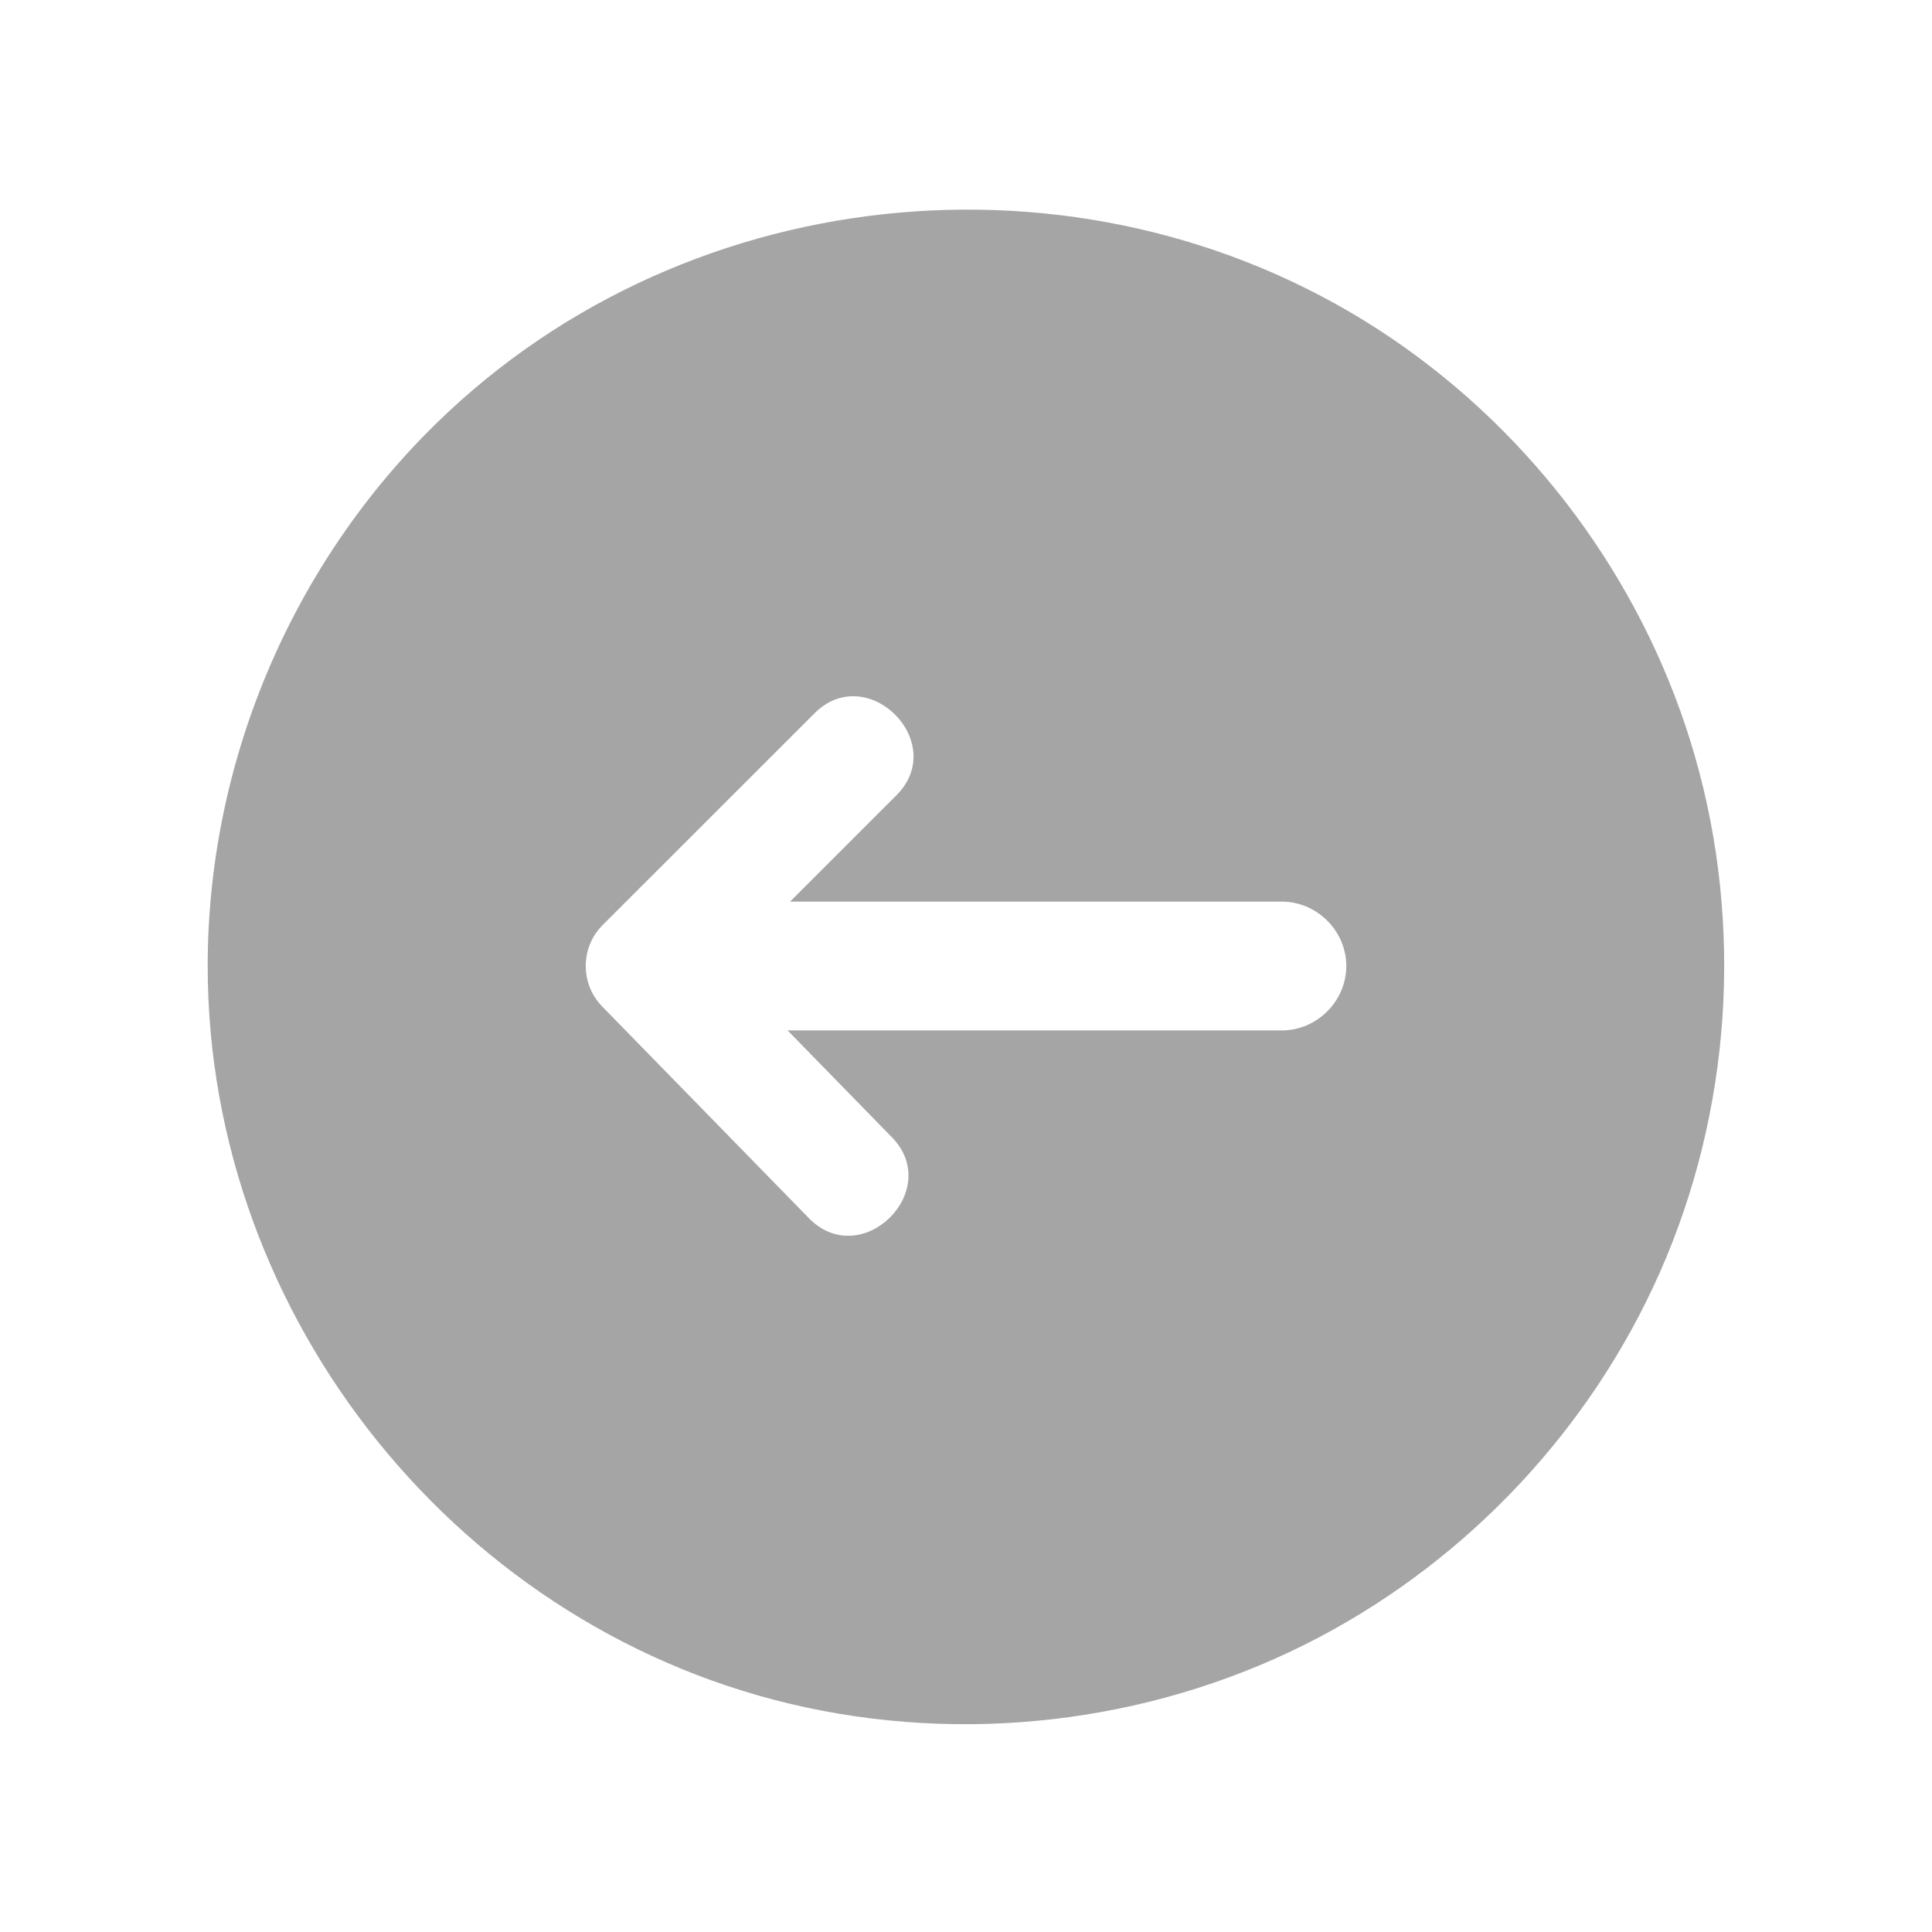 <svg xmlns="http://www.w3.org/2000/svg" viewBox="0 0 38 38" fill="none">
  <path d="M4.085 19C4.085 25.941 9.074 32.134 15.868 33.586C19.262 34.311 22.872 33.822 25.943 32.204C28.899 30.646 31.288 28.093 32.642 25.038C34.051 21.86 34.297 18.211 33.336 14.871C32.409 11.649 30.376 8.791 27.646 6.846C21.94 2.779 13.925 3.323 8.811 8.108C5.814 10.912 4.085 14.895 4.085 19ZM11.854 18.194L16.02 14.03C17.059 12.99 18.672 14.602 17.632 15.642L15.539 17.734L25.213 17.734C25.903 17.734 26.48 18.31 26.48 19C26.48 19.691 25.903 20.267 25.213 20.267L15.491 20.267L17.542 22.368C18.568 23.418 16.941 25.015 15.911 23.961L11.845 19.797C11.409 19.35 11.413 18.636 11.854 18.194Z" fill="#A5A5A5"/>
</svg>